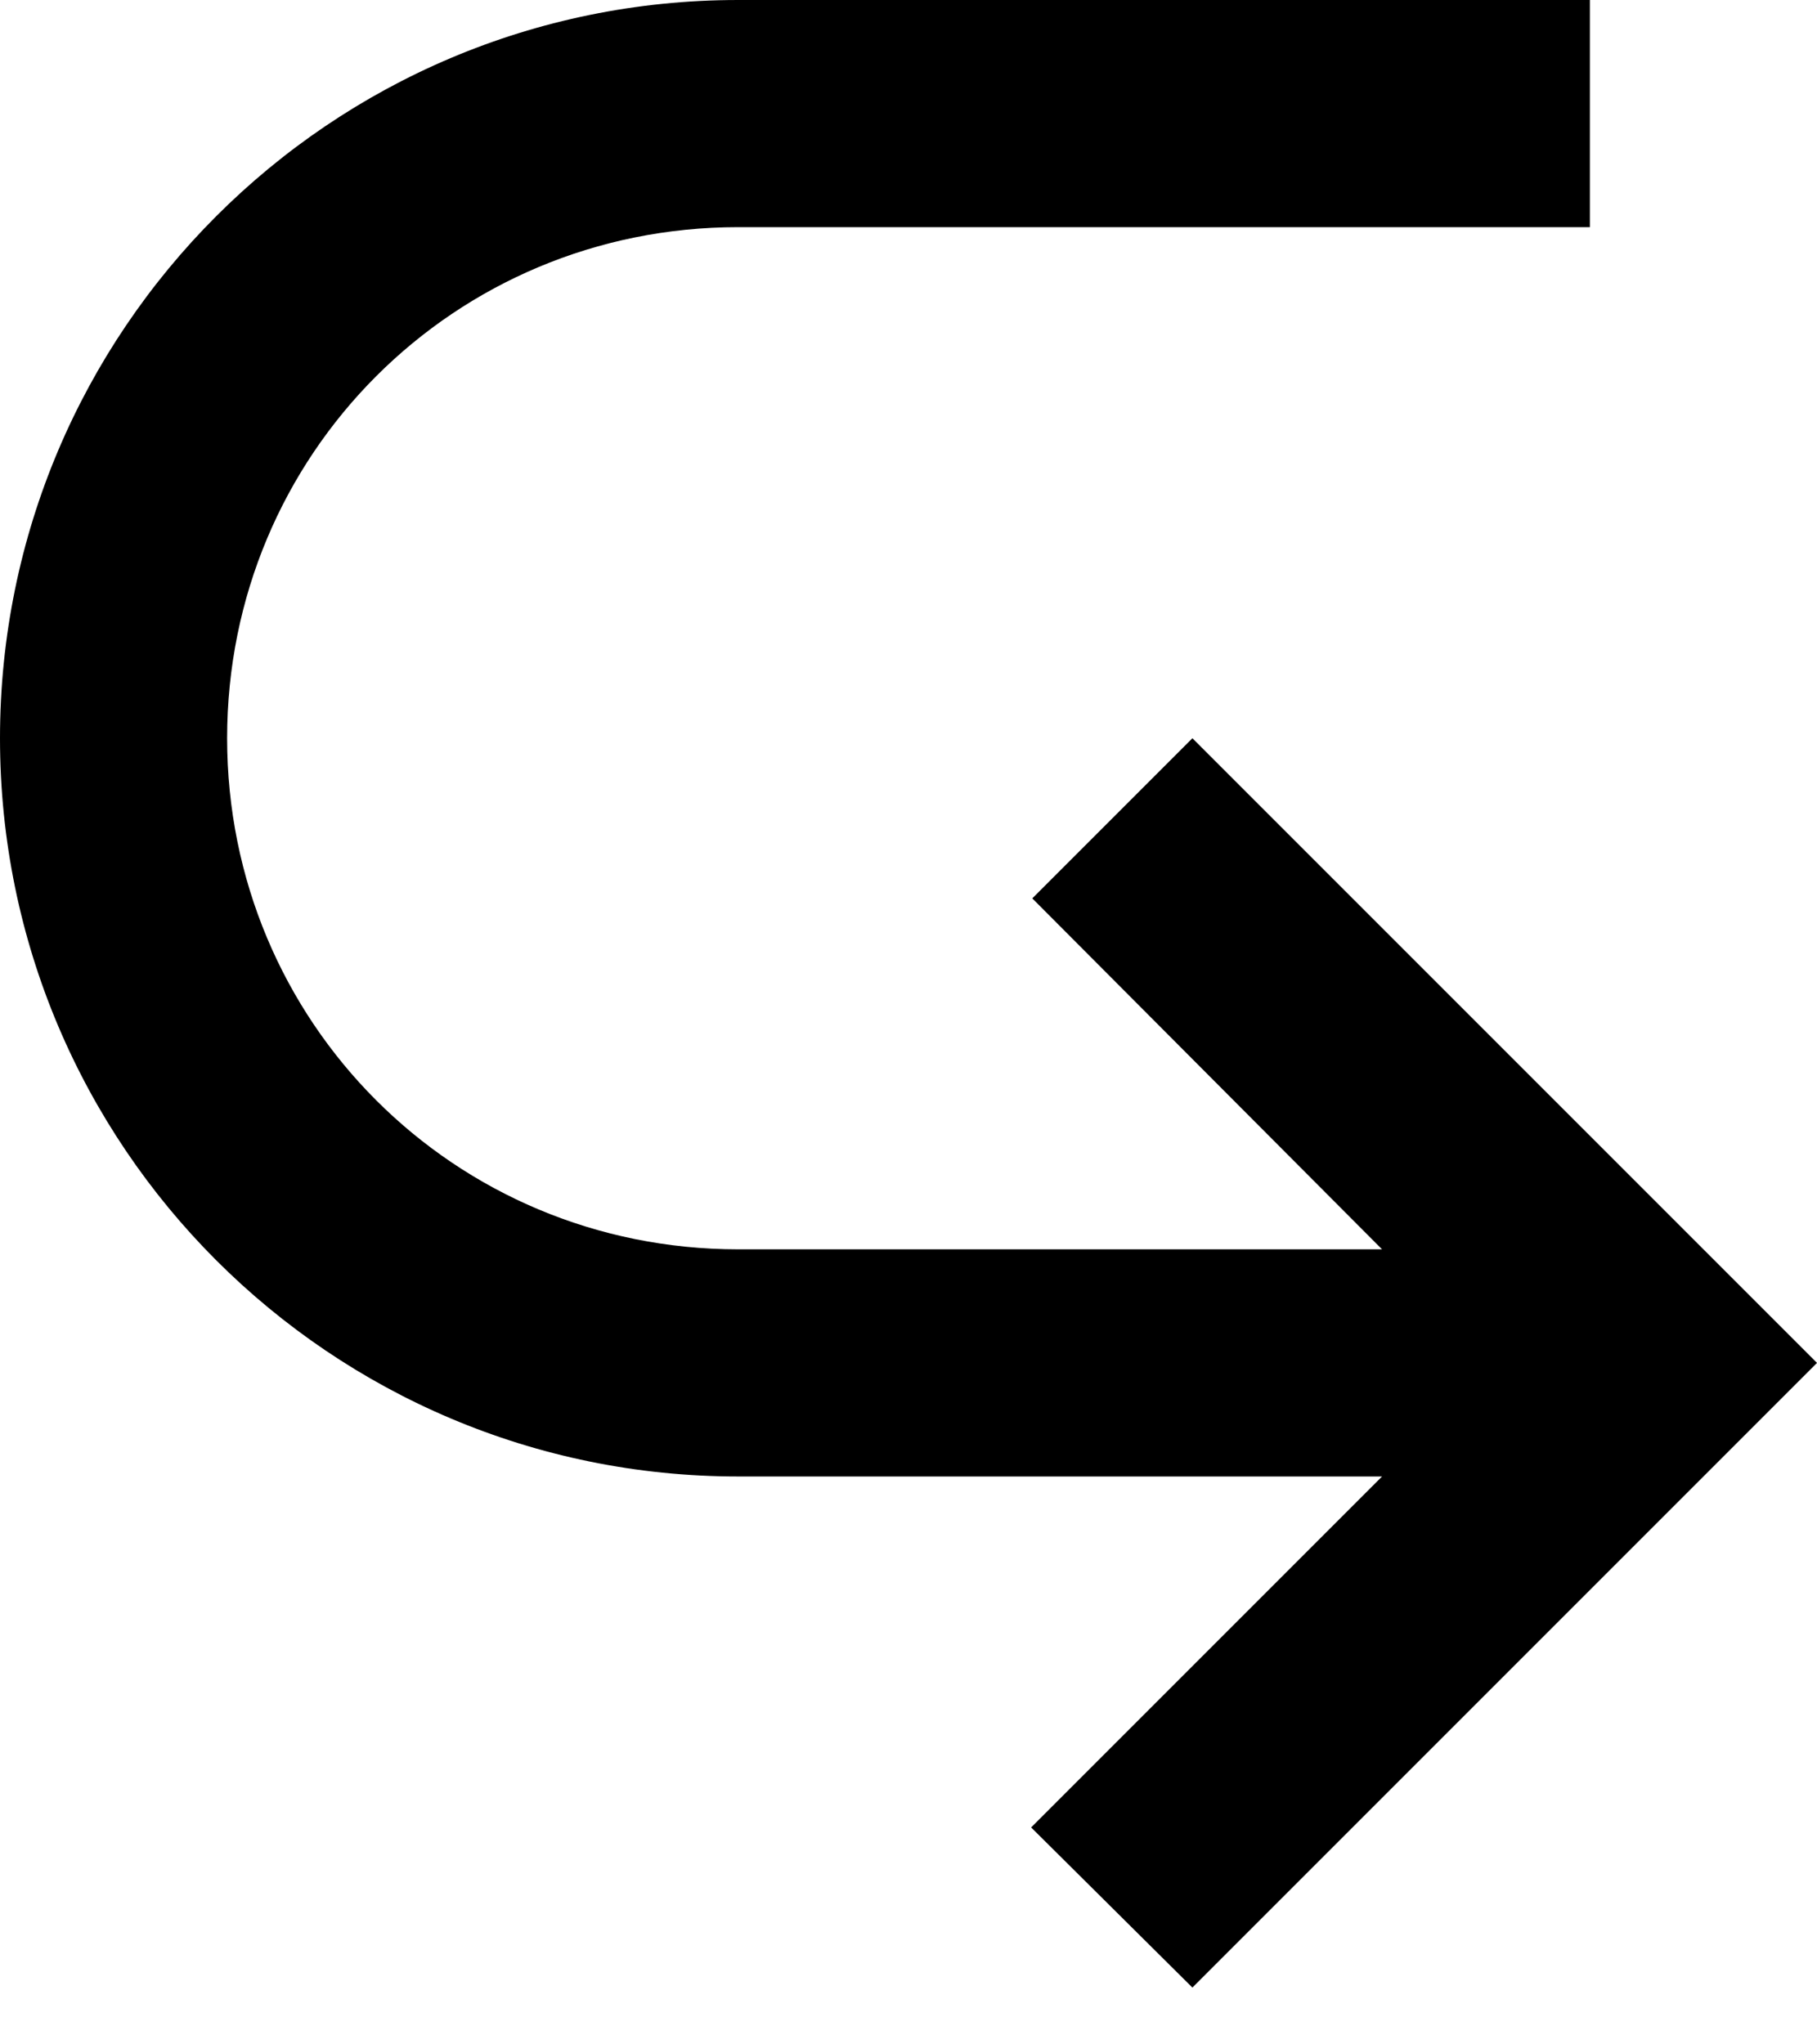 <svg width="16" height="18" viewBox="0 0 16 18" fill="none" xmlns="http://www.w3.org/2000/svg">
<path d="M16 12L10.5 17.5L9.08 16.09L12.17 13H6.5C2.91 13 0 10.09 0 6.5C0 2.91 2.91 0 6.5 0H14V2H6.5C4 2 2 4 2 6.5C2 9 4 11 6.5 11H12.17L9.09 7.91L10.5 6.5L16 12Z" fill="black"/>
</svg>